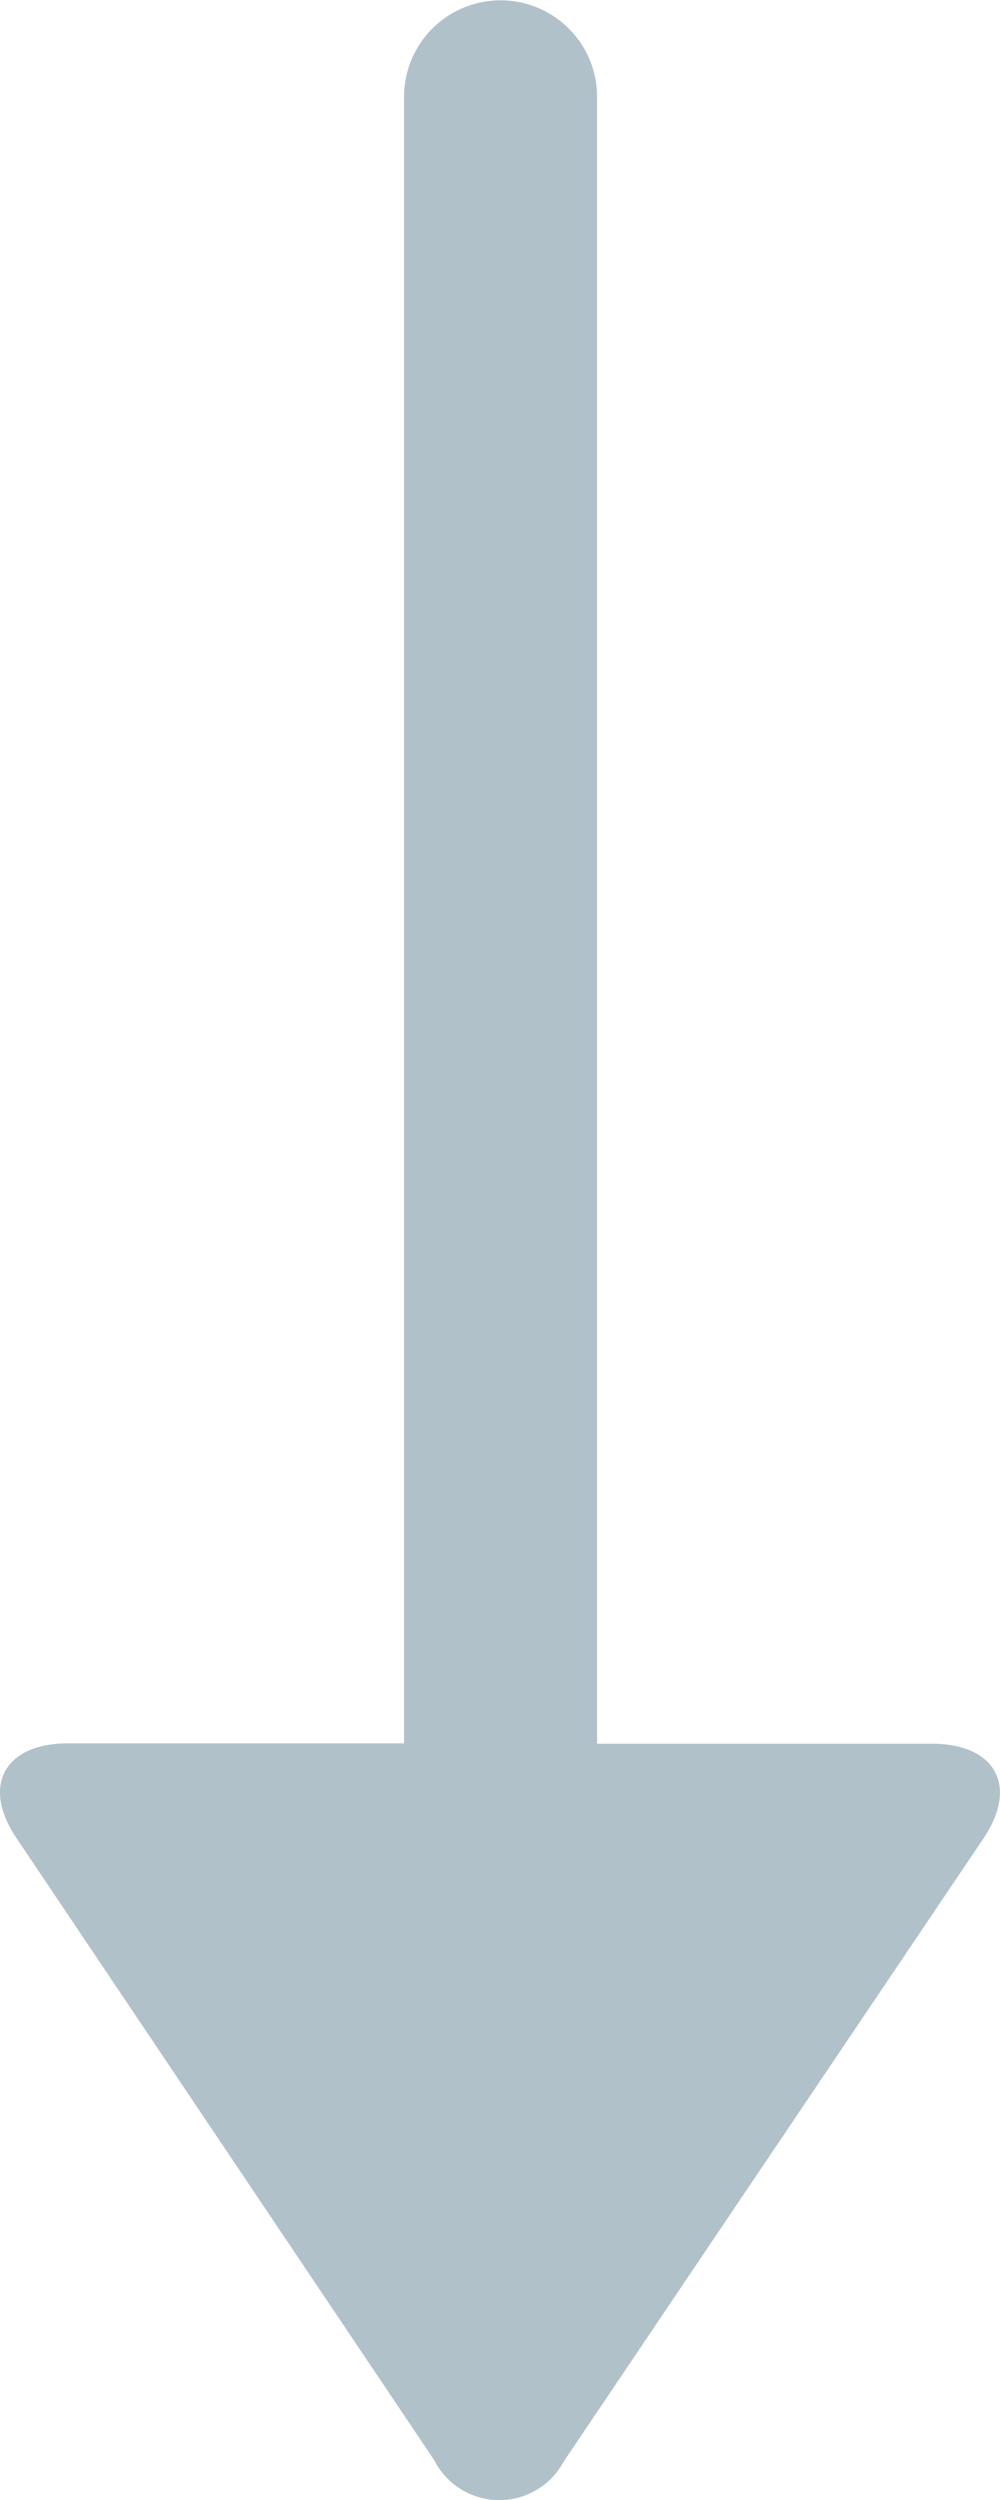 <svg xmlns="http://www.w3.org/2000/svg" width="10.667" height="26.667" viewBox="0 0 10.667 26.667">
  <g id="icon-arrow-down" transform="translate(16.667) rotate(90)">
    <path id="Path_1065" data-name="Path 1065" d="M26.255,12.027l-6.64,4.459c-.564.384-1.019.137-1.019-.549v-3.58H1.033a1.029,1.029,0,1,1,0-2.059H18.6V6.731c0-.687.455-.933,1.019-.549l6.64,4.473a.779.779,0,0,1,0,1.372Z" transform="translate(0 0)" fill="#b1c1c9"/>
  </g>
</svg>
